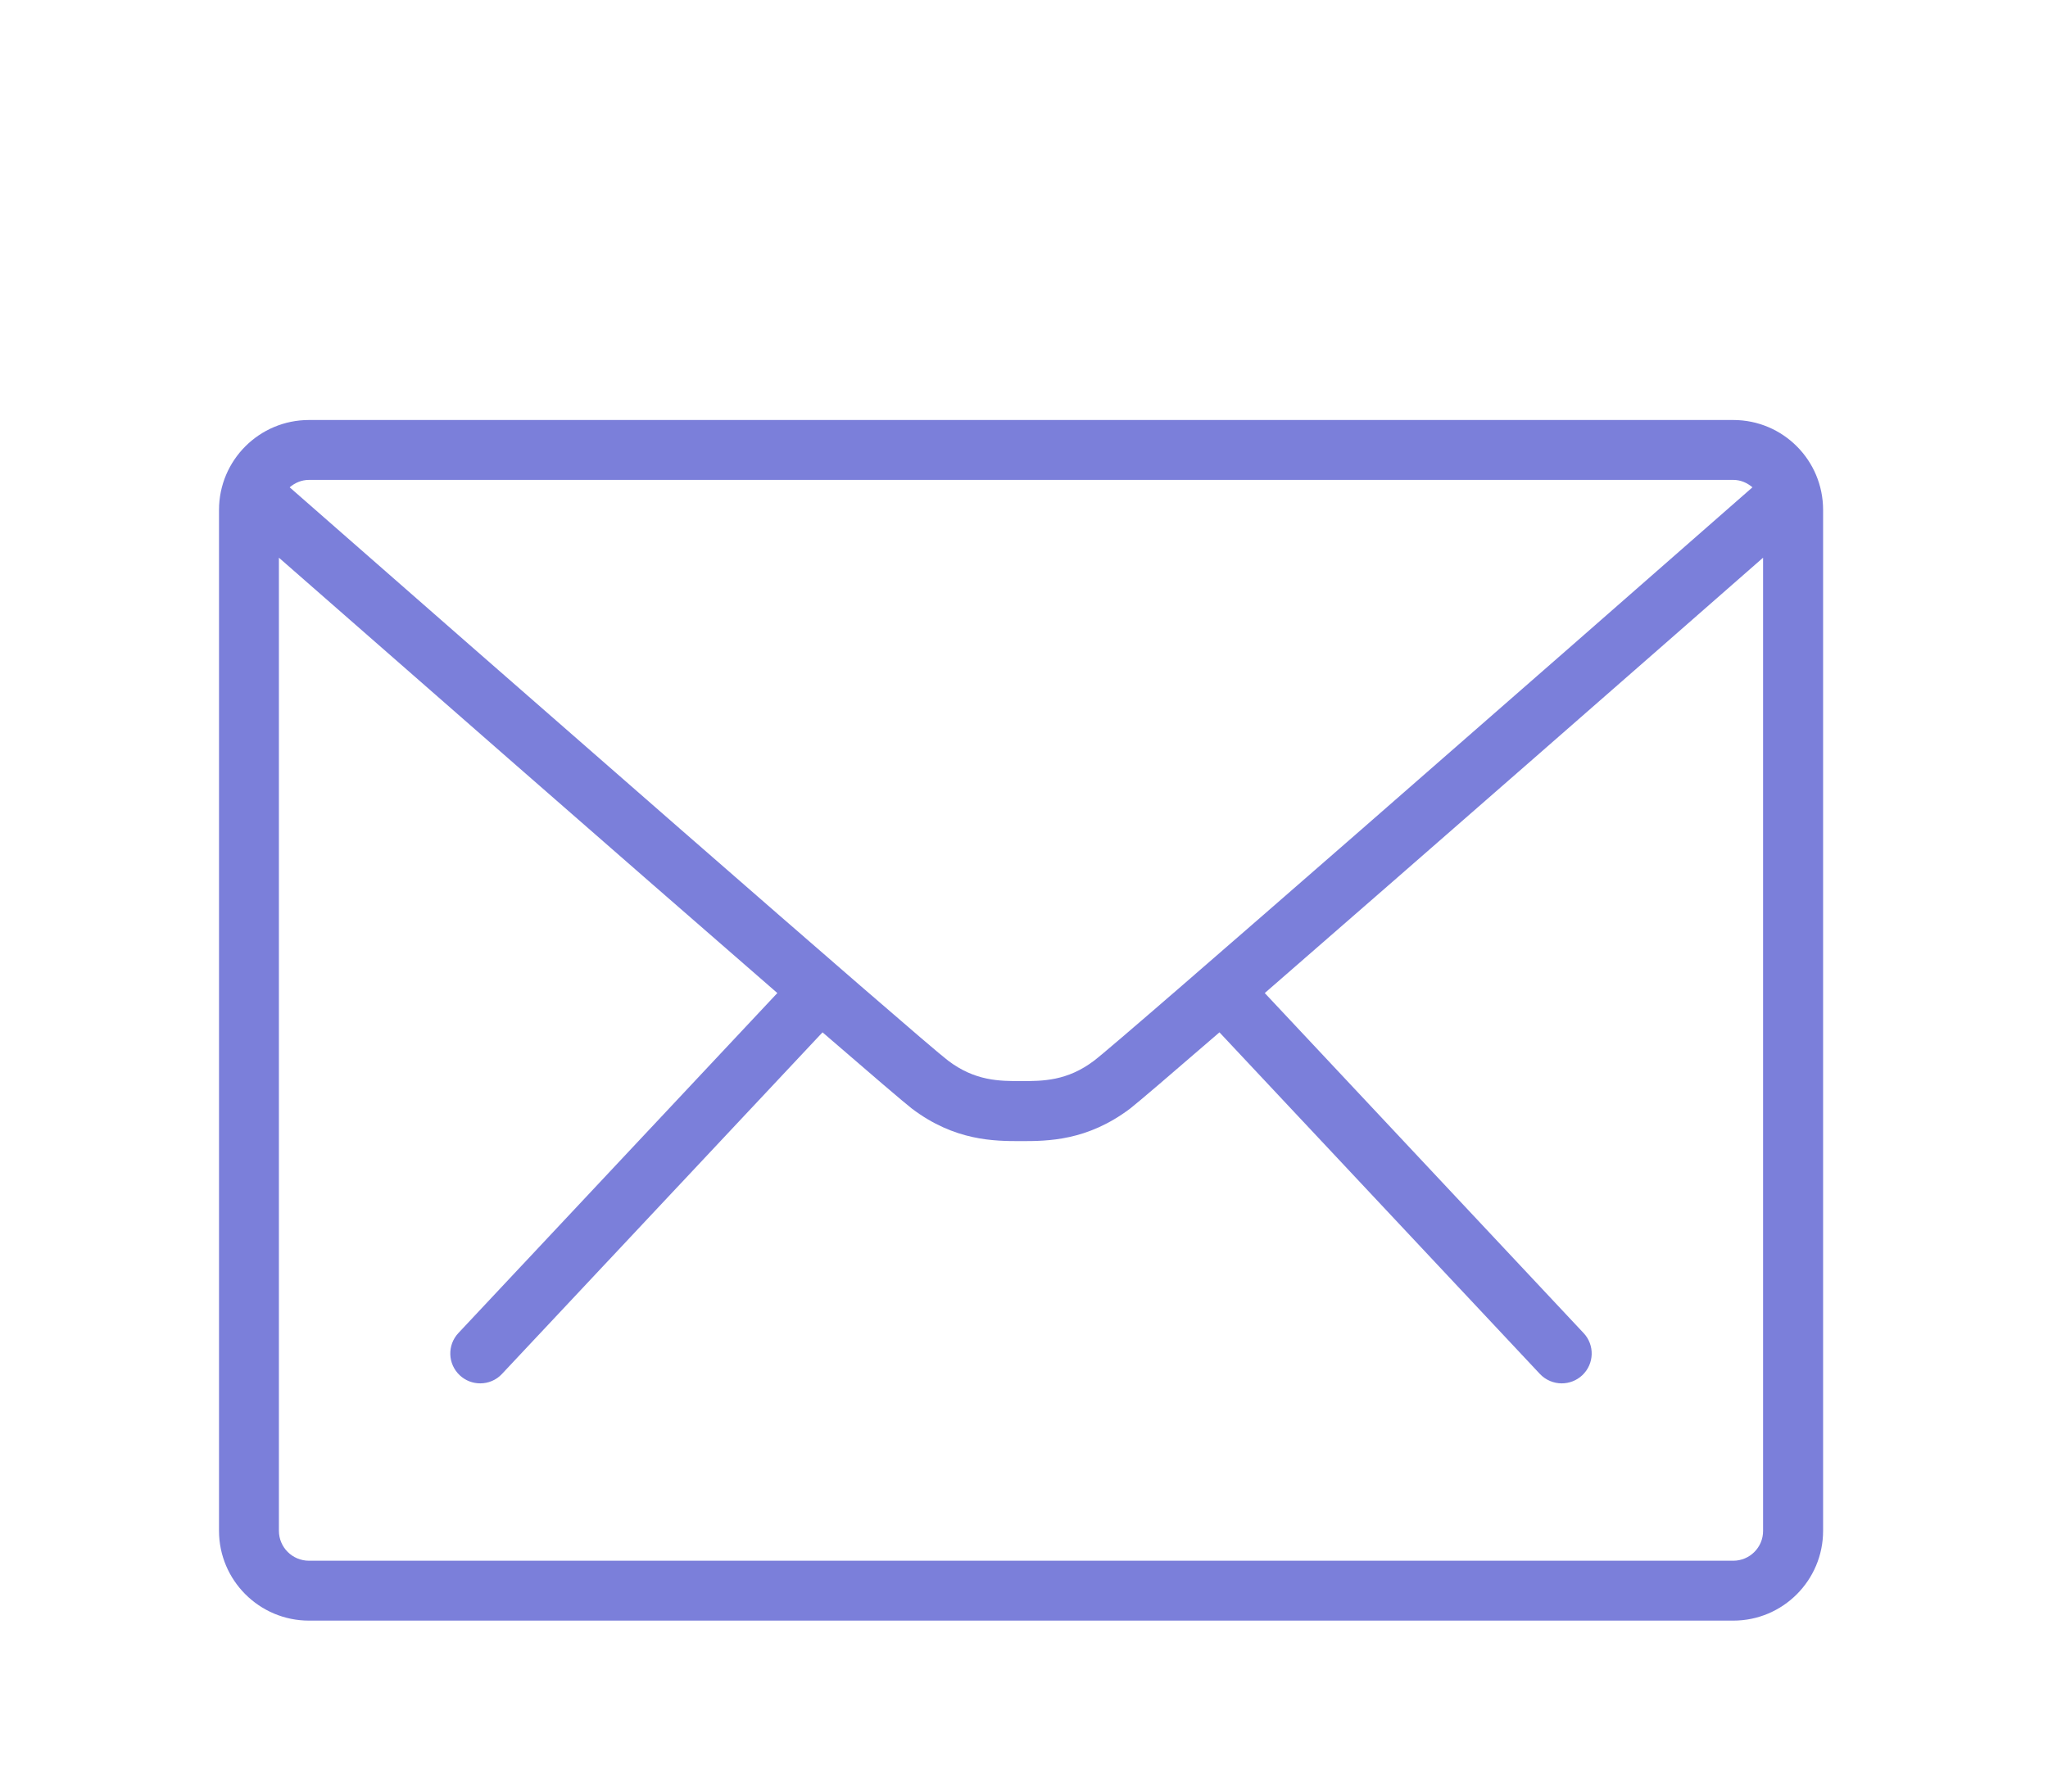<svg width="16" height="14" viewBox="0 0 16 14" fill="none" xmlns="http://www.w3.org/2000/svg">
<path d="M13.541 3.282H2.414C2.026 3.282 1.711 3.596 1.711 3.985V11.962C1.711 12.349 2.026 12.664 2.414 12.664H13.541C13.929 12.664 14.243 12.349 14.243 11.962V3.985C14.243 3.596 13.929 3.282 13.541 3.282ZM13.541 3.75C13.599 3.75 13.65 3.773 13.691 3.808C12.206 5.111 8.76 8.128 8.548 8.288C8.337 8.448 8.146 8.448 7.977 8.448C7.809 8.448 7.618 8.448 7.407 8.288C7.195 8.128 3.749 5.111 2.263 3.808C2.304 3.773 2.356 3.75 2.414 3.75H13.541ZM13.541 12.196H2.414C2.284 12.196 2.179 12.091 2.179 11.962V4.358C2.978 5.058 4.87 6.715 6.073 7.76L3.582 10.416C3.493 10.51 3.497 10.658 3.592 10.747C3.637 10.789 3.694 10.81 3.752 10.81C3.814 10.81 3.877 10.785 3.922 10.736L6.426 8.067C6.803 8.393 7.065 8.617 7.123 8.662C7.459 8.917 7.77 8.917 7.976 8.917C8.182 8.917 8.493 8.917 8.83 8.662C8.888 8.617 9.15 8.393 9.527 8.067L12.03 10.736C12.076 10.785 12.139 10.81 12.201 10.81C12.258 10.81 12.316 10.789 12.361 10.747C12.456 10.658 12.46 10.51 12.371 10.416L9.881 7.76C11.083 6.715 12.976 5.058 13.774 4.358V11.962C13.775 12.091 13.67 12.196 13.541 12.196Z" fill="#7B7FDA"/>
</svg>
